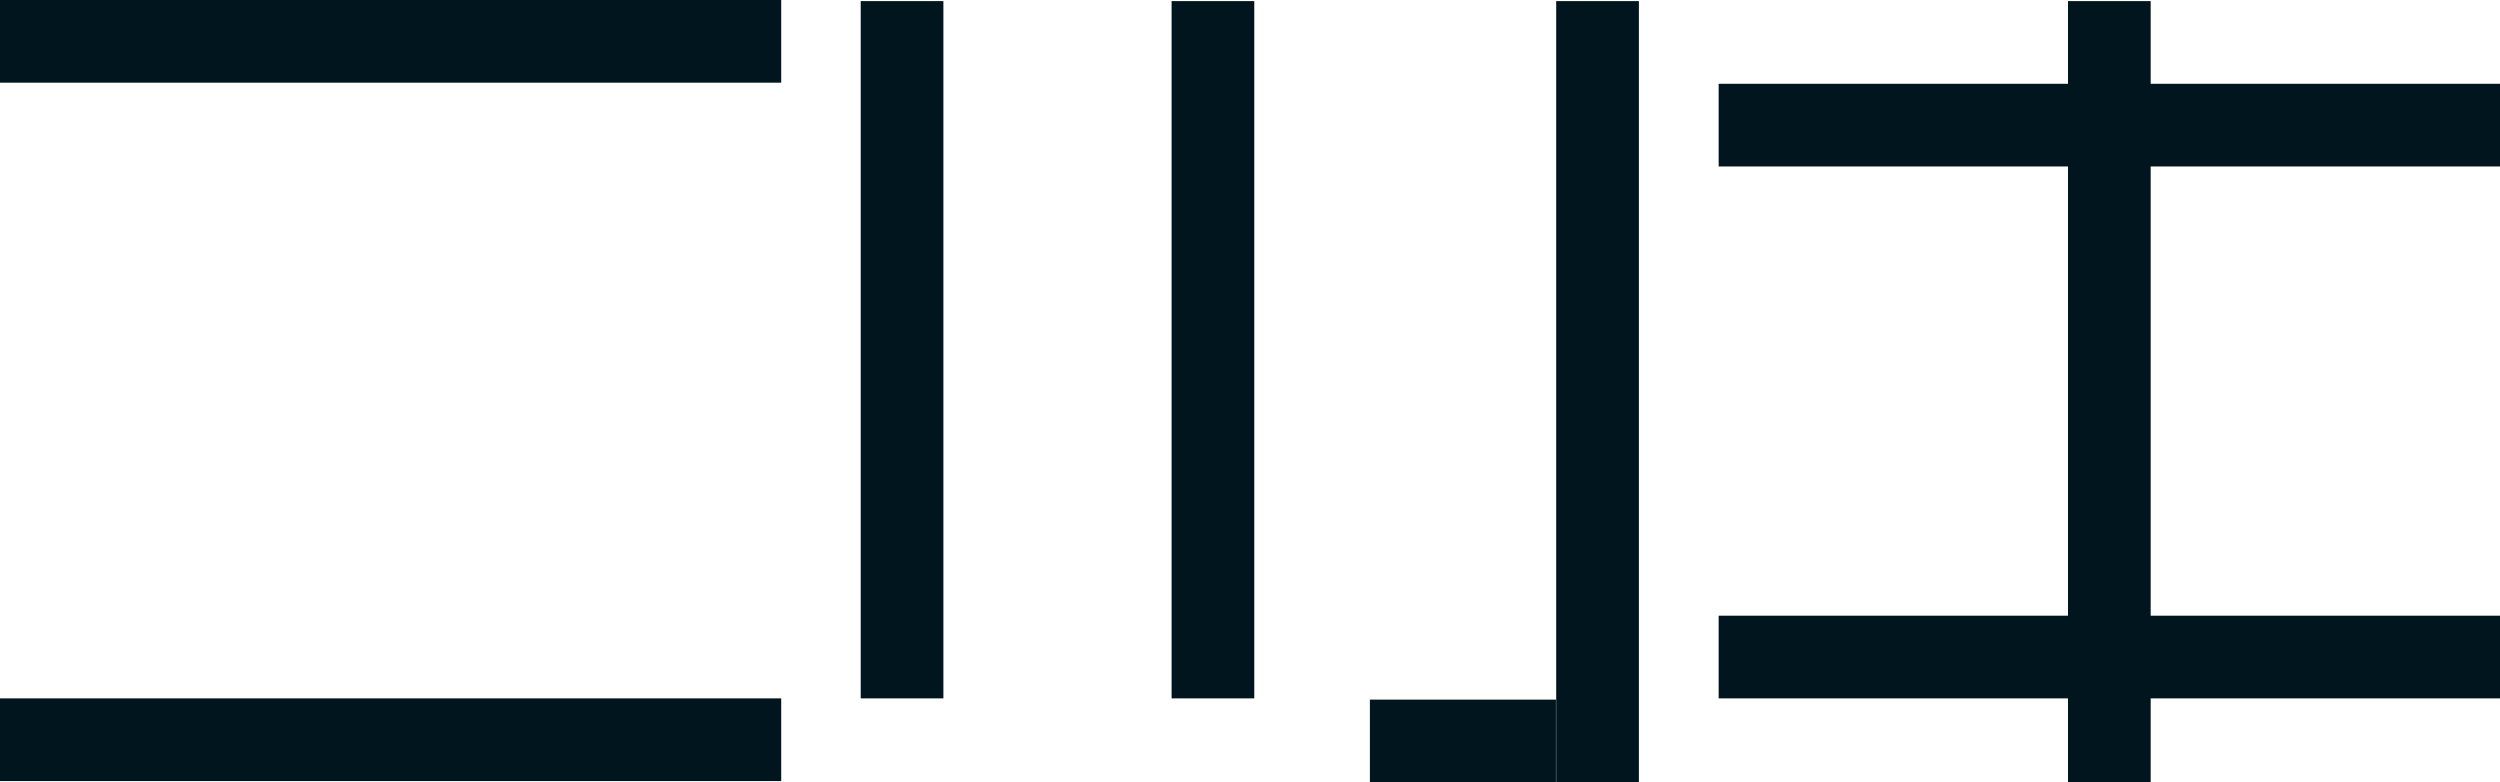 <svg id="e1e0a203-ba14-49ce-9c4e-7741f9aa6a41" data-name="レイヤー 1" xmlns="http://www.w3.org/2000/svg" viewBox="0 0 181.42 56.78"><defs><style>.bccf5894-dc02-4115-9d5e-1804a7e00fec,.ee2165a4-6ddc-44a6-a993-87d64284bbe8{fill:none;}.ee2165a4-6ddc-44a6-a993-87d64284bbe8{stroke:#00151d;stroke-miterlimit:10;stroke-width:6px;}</style></defs><line class="ee2165a4-6ddc-44a6-a993-87d64284bbe8" y1="3" x2="56.69" y2="3"/><line class="ee2165a4-6ddc-44a6-a993-87d64284bbe8" y1="53.68" x2="56.69" y2="53.68"/><path class="bccf5894-dc02-4115-9d5e-1804a7e00fec" d="M59.46.08"/><path class="ee2165a4-6ddc-44a6-a993-87d64284bbe8" d="M107.82.08"/><line class="ee2165a4-6ddc-44a6-a993-87d64284bbe8" x1="65.46" y1="0.08" x2="65.46" y2="50.68"/><line class="ee2165a4-6ddc-44a6-a993-87d64284bbe8" x1="88.02" y1="0.08" x2="88.02" y2="50.68"/><line class="ee2165a4-6ddc-44a6-a993-87d64284bbe8" x1="115.93" y1="0.08" x2="115.93" y2="56.78"/><line class="ee2165a4-6ddc-44a6-a993-87d64284bbe8" x1="124.72" y1="47.68" x2="181.42" y2="47.68"/><line class="ee2165a4-6ddc-44a6-a993-87d64284bbe8" x1="124.72" y1="9.08" x2="181.42" y2="9.08"/><line class="ee2165a4-6ddc-44a6-a993-87d64284bbe8" x1="153.07" y1="0.08" x2="153.07" y2="56.78"/><line class="ee2165a4-6ddc-44a6-a993-87d64284bbe8" x1="99.41" y1="53.77" x2="112.91" y2="53.77"/></svg>